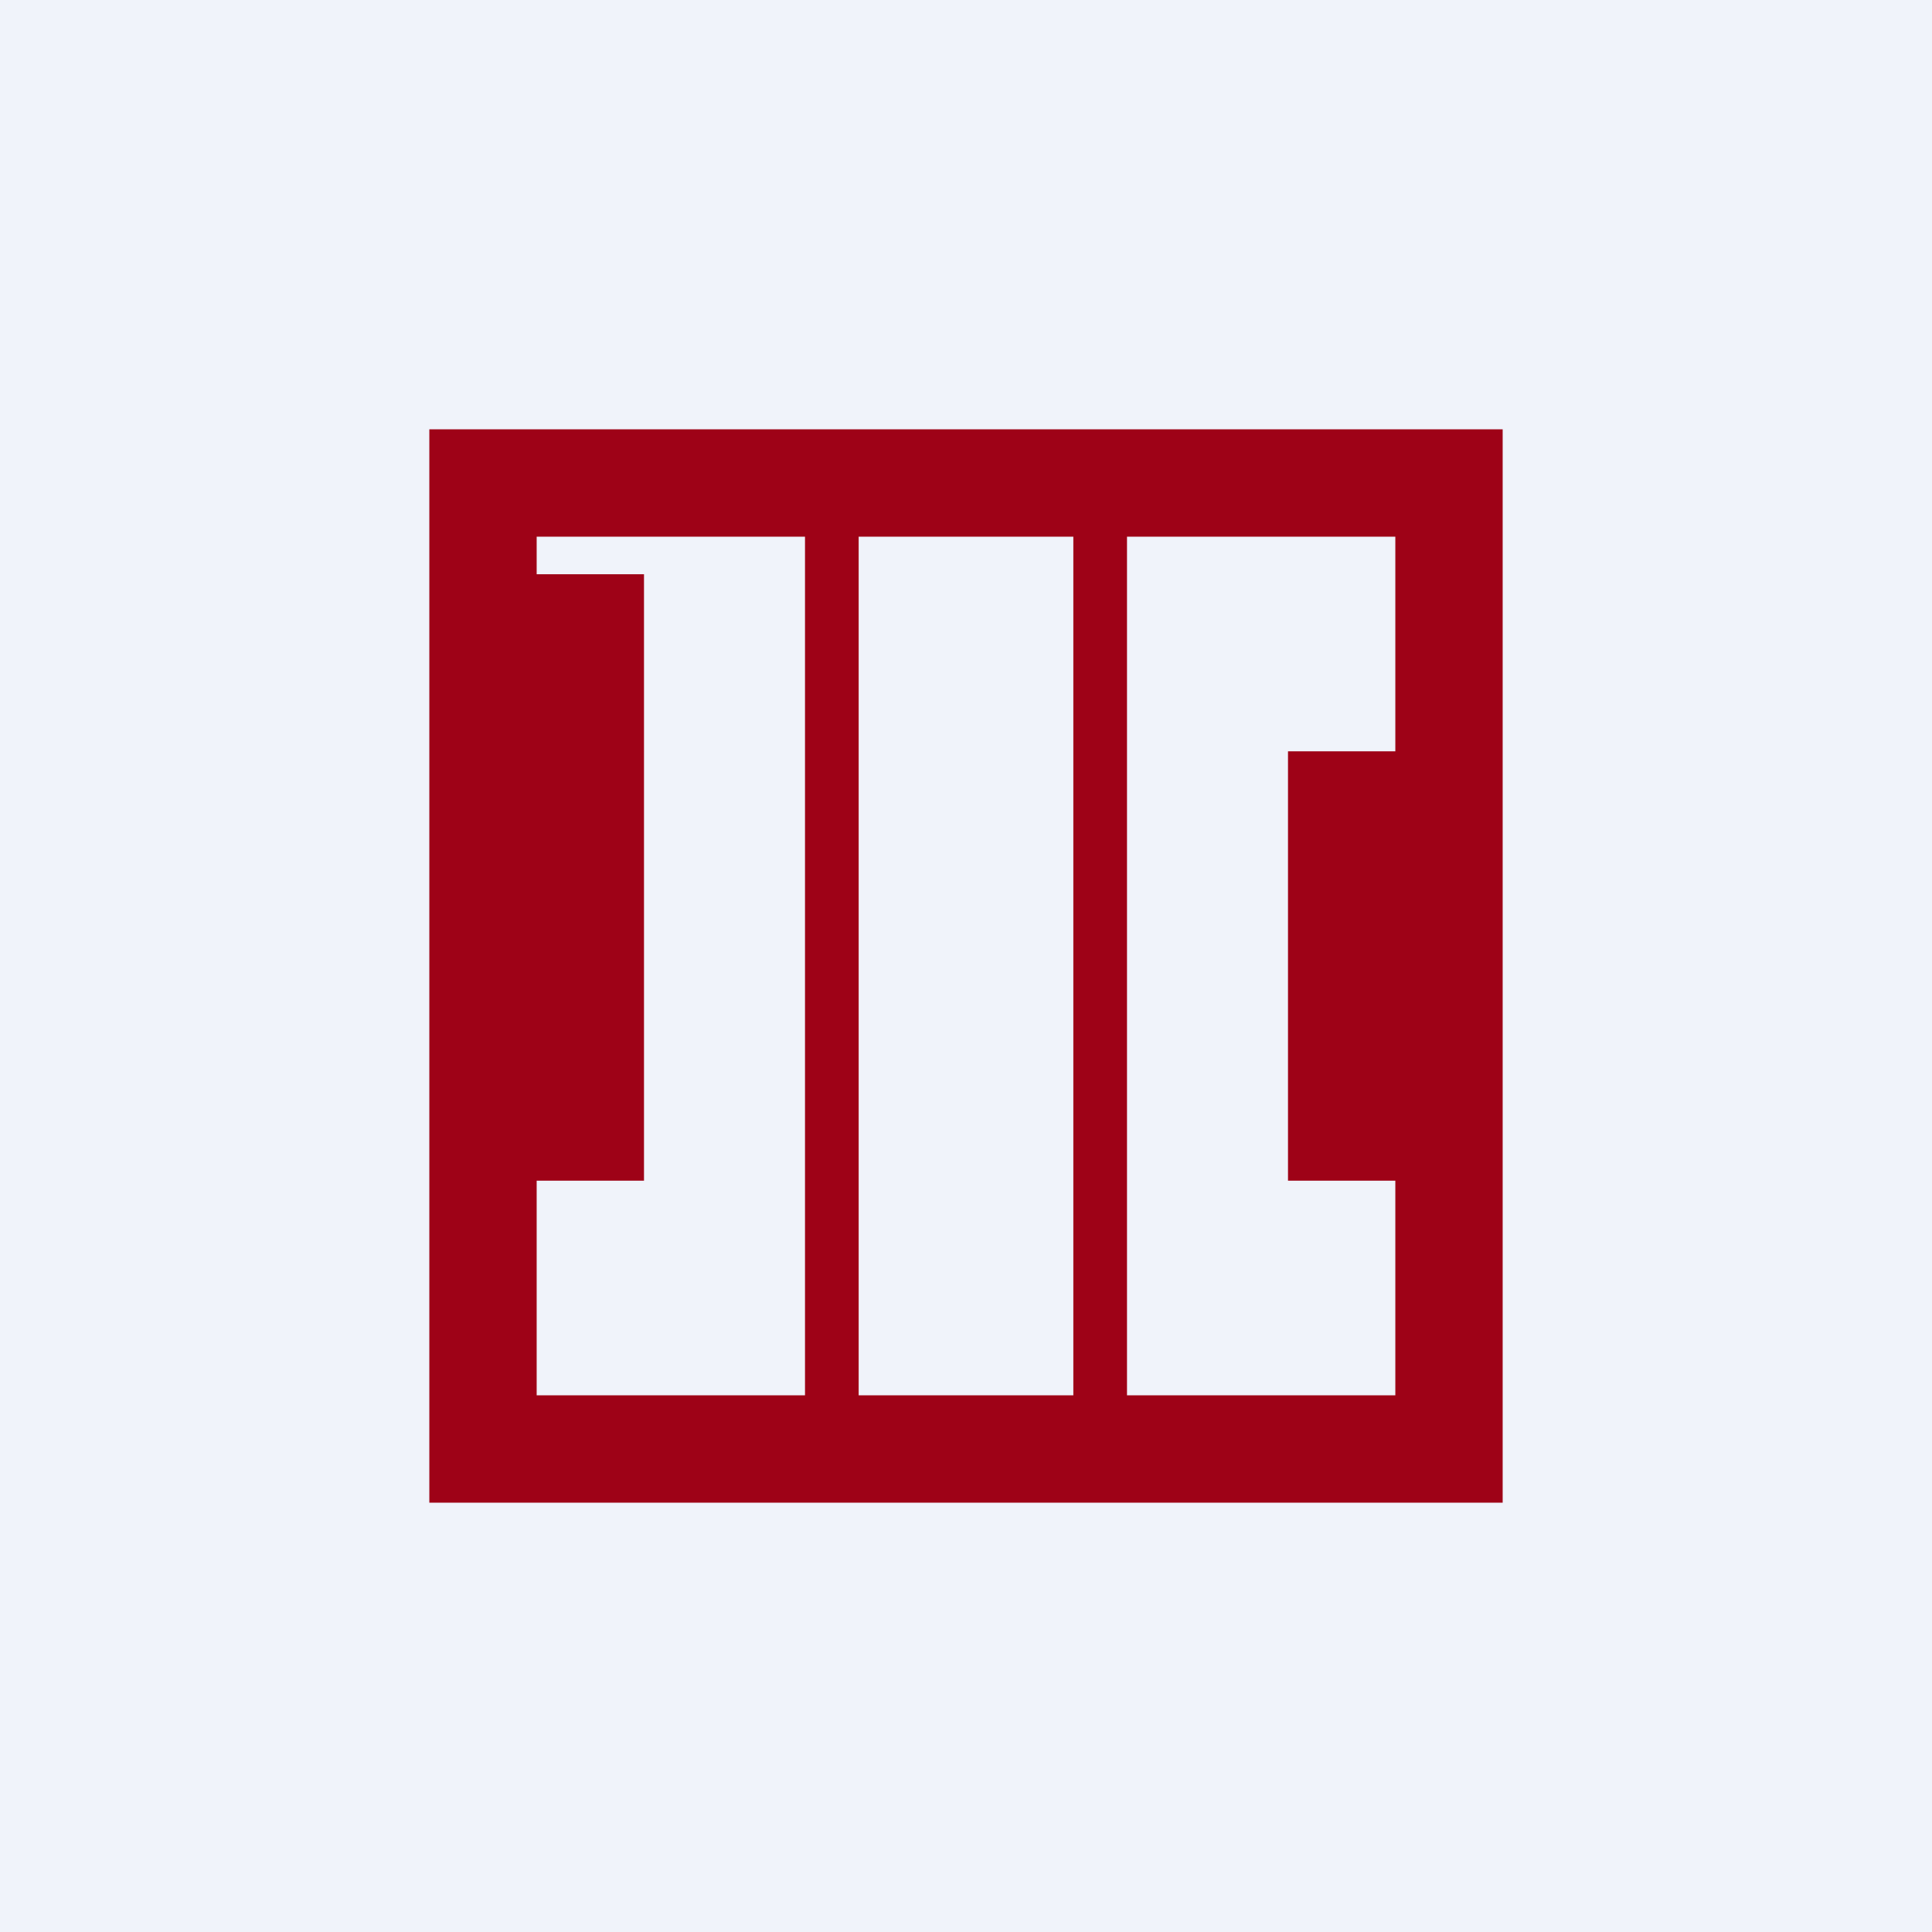 <!-- by TradingView --><svg width="18" height="18" viewBox="0 0 18 18" xmlns="http://www.w3.org/2000/svg"><path fill="#F0F3FA" d="M0 0h18v18H0z"/><path fill-rule="evenodd" d="M14 4H4v10h10V4ZM7.5 5H5v.35h1V11H5v2h2.5V5ZM10 5H8v8h2V5Zm.5 0H13v2h-1v4h1v2h-2.5V5Z" fill="#9E0217"/></svg>